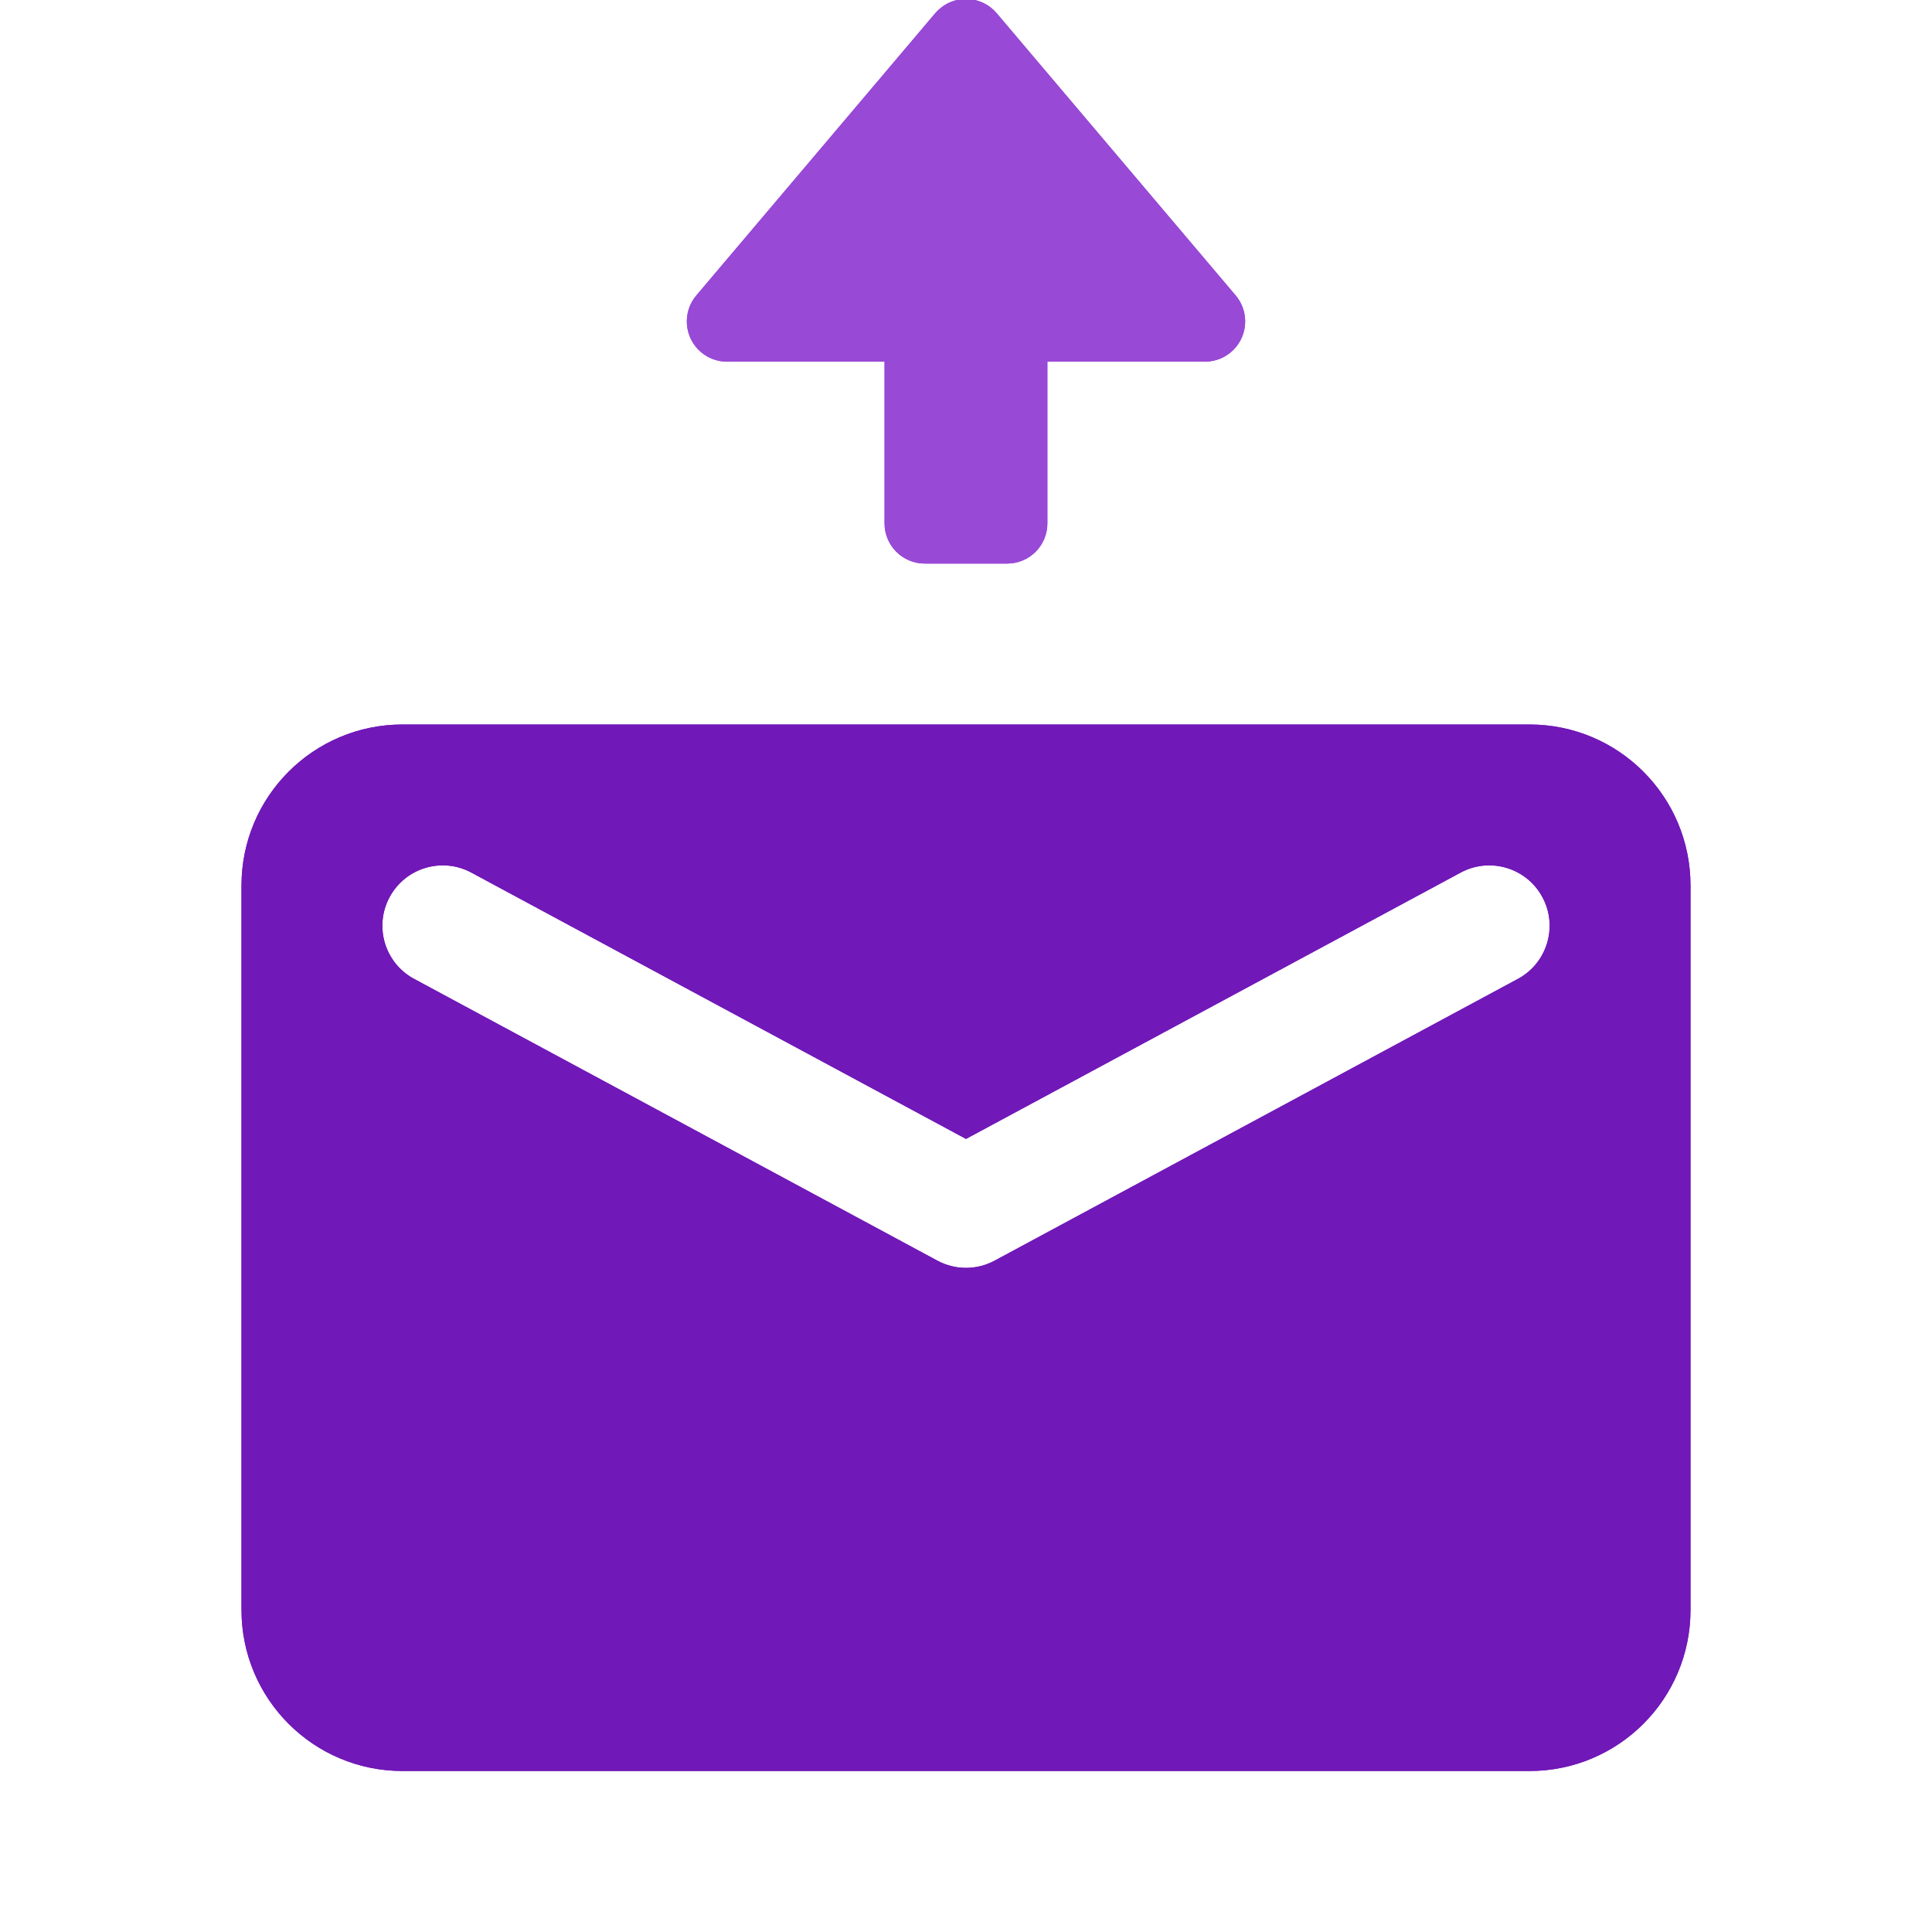 <?xml version="1.0" encoding="UTF-8"?>
<svg width="24px" height="24px" viewBox="0 0 24 24" version="1.1" xmlns="http://www.w3.org/2000/svg" xmlns:xlink="http://www.w3.org/1999/xlink">
    <title>iconMail</title>
    <g id="Assets" stroke="none" stroke-width="1" fill="none" fill-rule="evenodd">
        <g id="assets" transform="translate(-769, -2875)">
            <g id="icon/mail" transform="translate(769, 2875)">
                <rect id="bound" x="0" y="0" width="24" height="24"></rect>
                <path d="M19,9 C20.105,9 21,9.895 21,11 L21,20 C21,21.105 20.105,22 19,22 L5,22 C3.895,22 3,21.105 3,20 L3,11 C3,9.895 3.895,9 5,9 L19,9 Z M19.16,11.144 C18.964,10.78 18.509,10.643 18.144,10.84 L18.144,10.84 L12,14.148 L5.856,10.84 C5.491,10.643 5.036,10.78 4.84,11.144 C4.643,11.509 4.78,11.964 5.144,12.16 L5.144,12.16 L11.644,15.66 C11.866,15.78 12.134,15.78 12.356,15.66 L12.356,15.66 L18.856,12.16 C19.22,11.964 19.357,11.509 19.16,11.144 Z" id="Combined-Shape" fill="#7118B8" fill-rule="evenodd"></path>
                <path d="M11.129,0.734 L11.129,2.69 L11.129,2.69 L9.121,2.69 C8.845,2.69 8.621,2.914 8.621,3.19 L8.621,4.213 C8.621,4.49 8.845,4.713 9.121,4.713 L11.129,4.713 L11.129,4.713 L11.129,6.67 C11.129,6.946 11.353,7.17 11.629,7.17 C11.747,7.17 11.862,7.128 11.952,7.052 L15.458,4.083 C15.668,3.905 15.695,3.589 15.516,3.379 C15.498,3.358 15.479,3.338 15.458,3.32 L11.952,0.352 C11.741,0.174 11.426,0.2 11.247,0.411 C11.171,0.501 11.129,0.615 11.129,0.734 Z" id="Shape" fill="#9849D6" fill-rule="evenodd" transform="translate(11.96, 3.662) rotate(-90) translate(-11.96, -3.662) "></path>
            </g>
            <g id="icon/mail" transform="translate(769, 2875)">
                <rect id="bound" x="0" y="0" width="24" height="24"></rect>
                <path d="M19,9 C20.105,9 21,9.895 21,11 L21,20 C21,21.105 20.105,22 19,22 L5,22 C3.895,22 3,21.105 3,20 L3,11 C3,9.895 3.895,9 5,9 L19,9 Z M19.16,11.144 C18.964,10.78 18.509,10.643 18.144,10.84 L18.144,10.84 L12,14.148 L5.856,10.84 C5.491,10.643 5.036,10.78 4.84,11.144 C4.643,11.509 4.78,11.964 5.144,12.16 L5.144,12.16 L11.644,15.66 C11.866,15.78 12.134,15.78 12.356,15.66 L12.356,15.66 L18.856,12.16 C19.22,11.964 19.357,11.509 19.16,11.144 Z" id="Combined-Shape" fill="#7118B8" fill-rule="evenodd"></path>
                <path d="M11.129,0.734 L11.129,2.69 L11.129,2.69 L9.121,2.69 C8.845,2.69 8.621,2.914 8.621,3.19 L8.621,4.213 C8.621,4.49 8.845,4.713 9.121,4.713 L11.129,4.713 L11.129,4.713 L11.129,6.67 C11.129,6.946 11.353,7.17 11.629,7.17 C11.747,7.17 11.862,7.128 11.952,7.052 L15.458,4.083 C15.668,3.905 15.695,3.589 15.516,3.379 C15.498,3.358 15.479,3.338 15.458,3.32 L11.952,0.352 C11.741,0.174 11.426,0.2 11.247,0.411 C11.171,0.501 11.129,0.615 11.129,0.734 Z" id="Shape" fill="#9849D6" fill-rule="evenodd" transform="translate(11.96, 3.662) rotate(-90) translate(-11.96, -3.662) "></path>
            </g>
        </g>
    </g>
</svg>